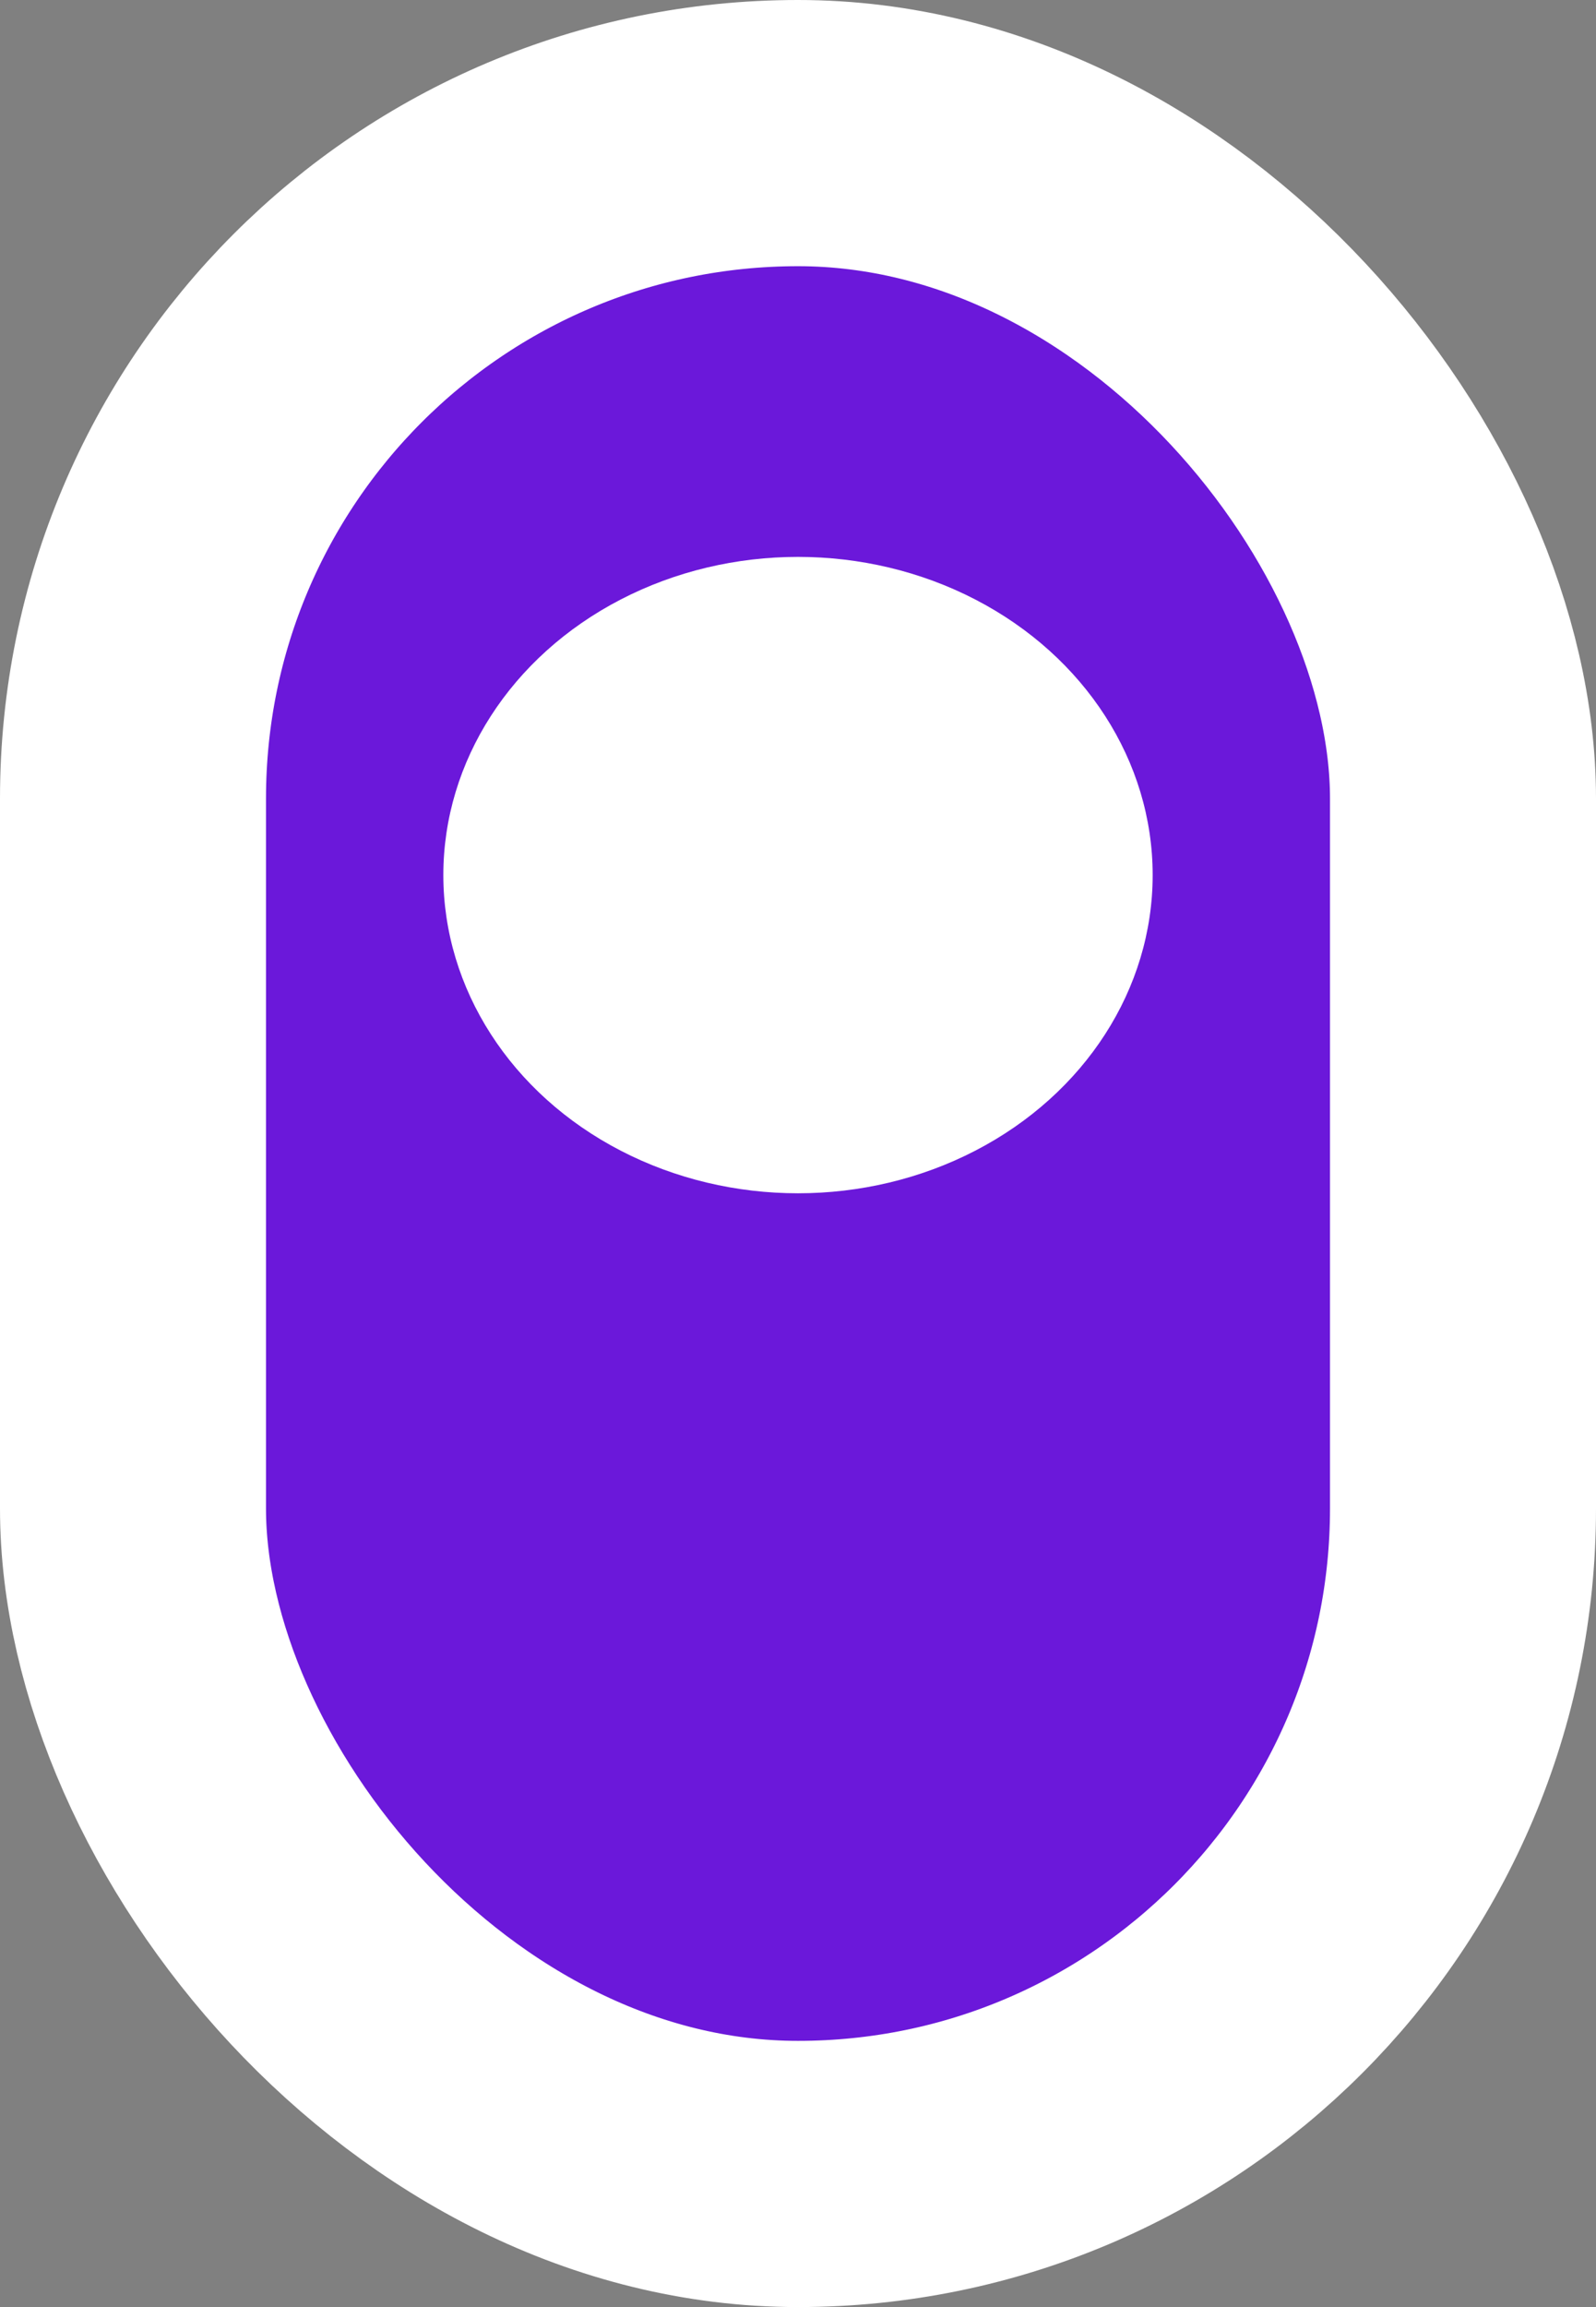 <svg width="18" height="26" viewBox="0 0 18 26" fill="none" xmlns="http://www.w3.org/2000/svg">
<rect x="0" y="0" width="18" height="26" fill="#808080" stroke="none"/>
<rect x="1.5" y="1.5" width="15" height="23" rx="7.5" fill="#6B18DA" stroke="white" stroke-width="3"/>
<ellipse cx="9" cy="9.862" rx="4" ry="3.586" fill="white"/>
</svg>
